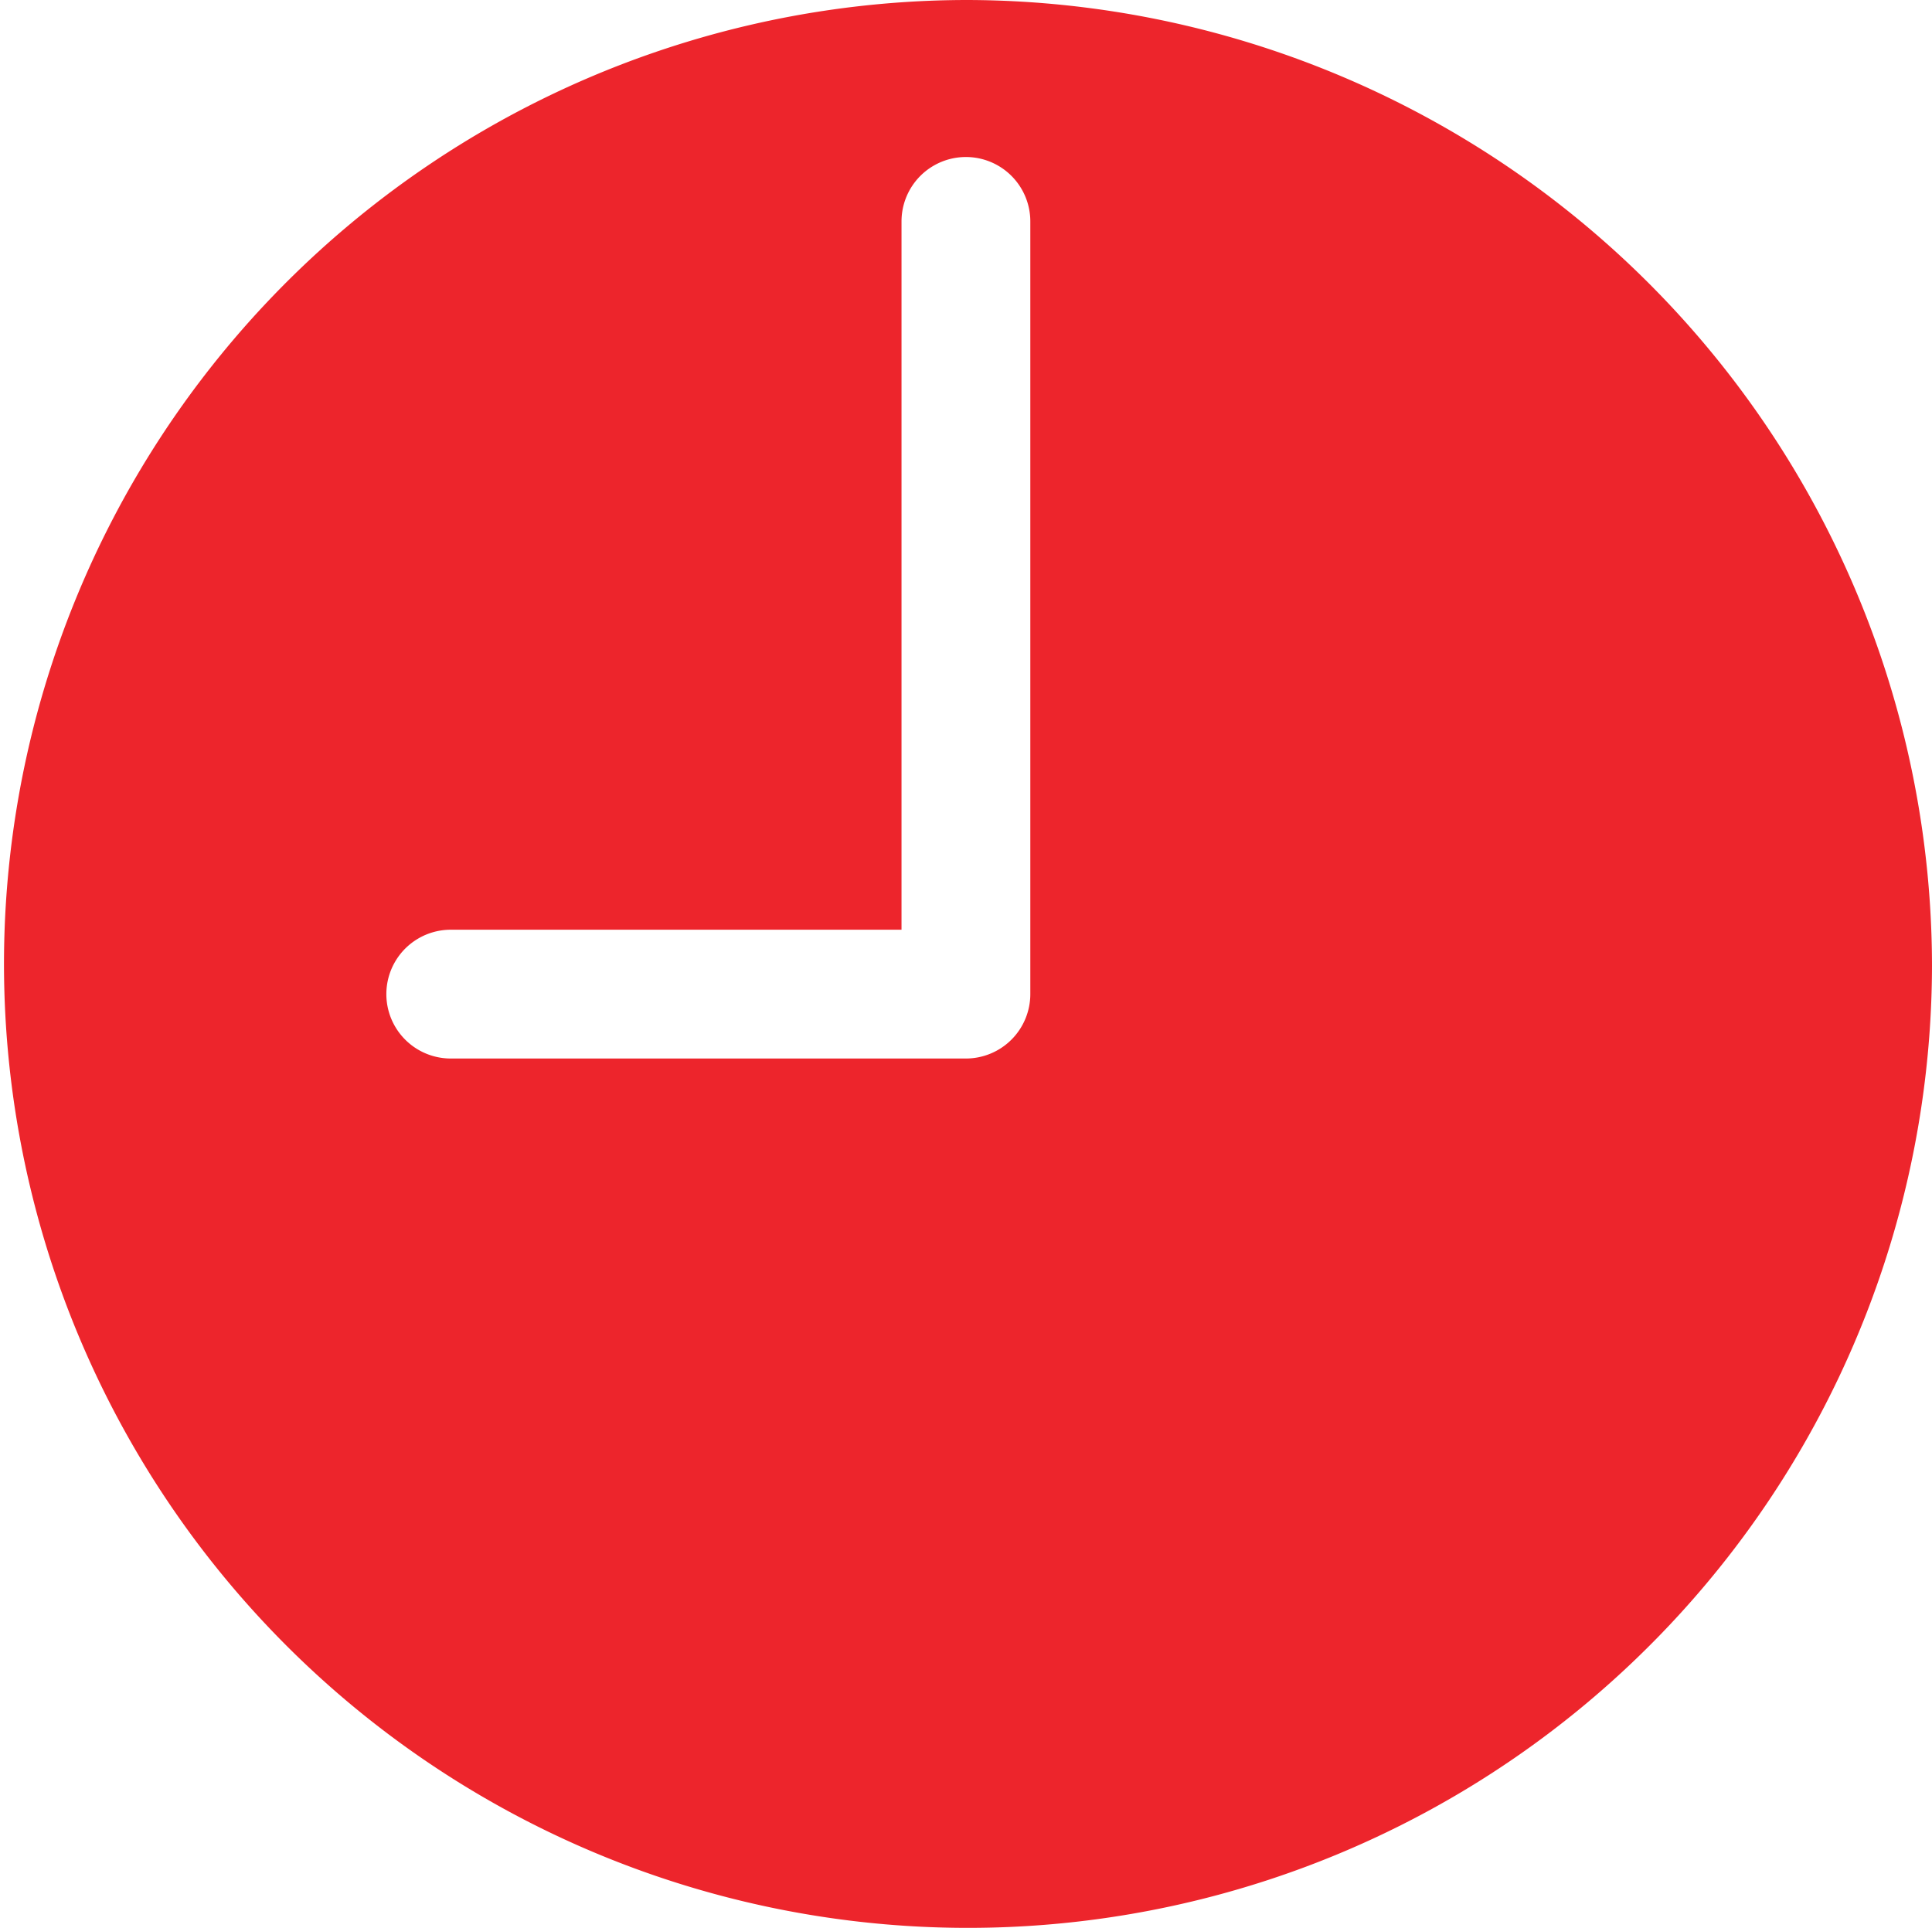 <svg xmlns="http://www.w3.org/2000/svg" width="22.755" height="22.709" viewBox="0 0 22.755 22.709">
  <path id="time-svgrepo-com_3_" data-name="time-svgrepo-com (3)" d="M11.377.061A11.354,11.354,0,1,0,22.755,11.438,11.39,11.39,0,0,0,11.377.061Zm.758,11.71a.759.759,0,0,1-.758.758H5.309a.758.758,0,1,1,0-1.517h5.309V2.669a.758.758,0,0,1,1.517,0Z" transform="translate(0 -0.061)" fill="#ed252c"/>
</svg>
